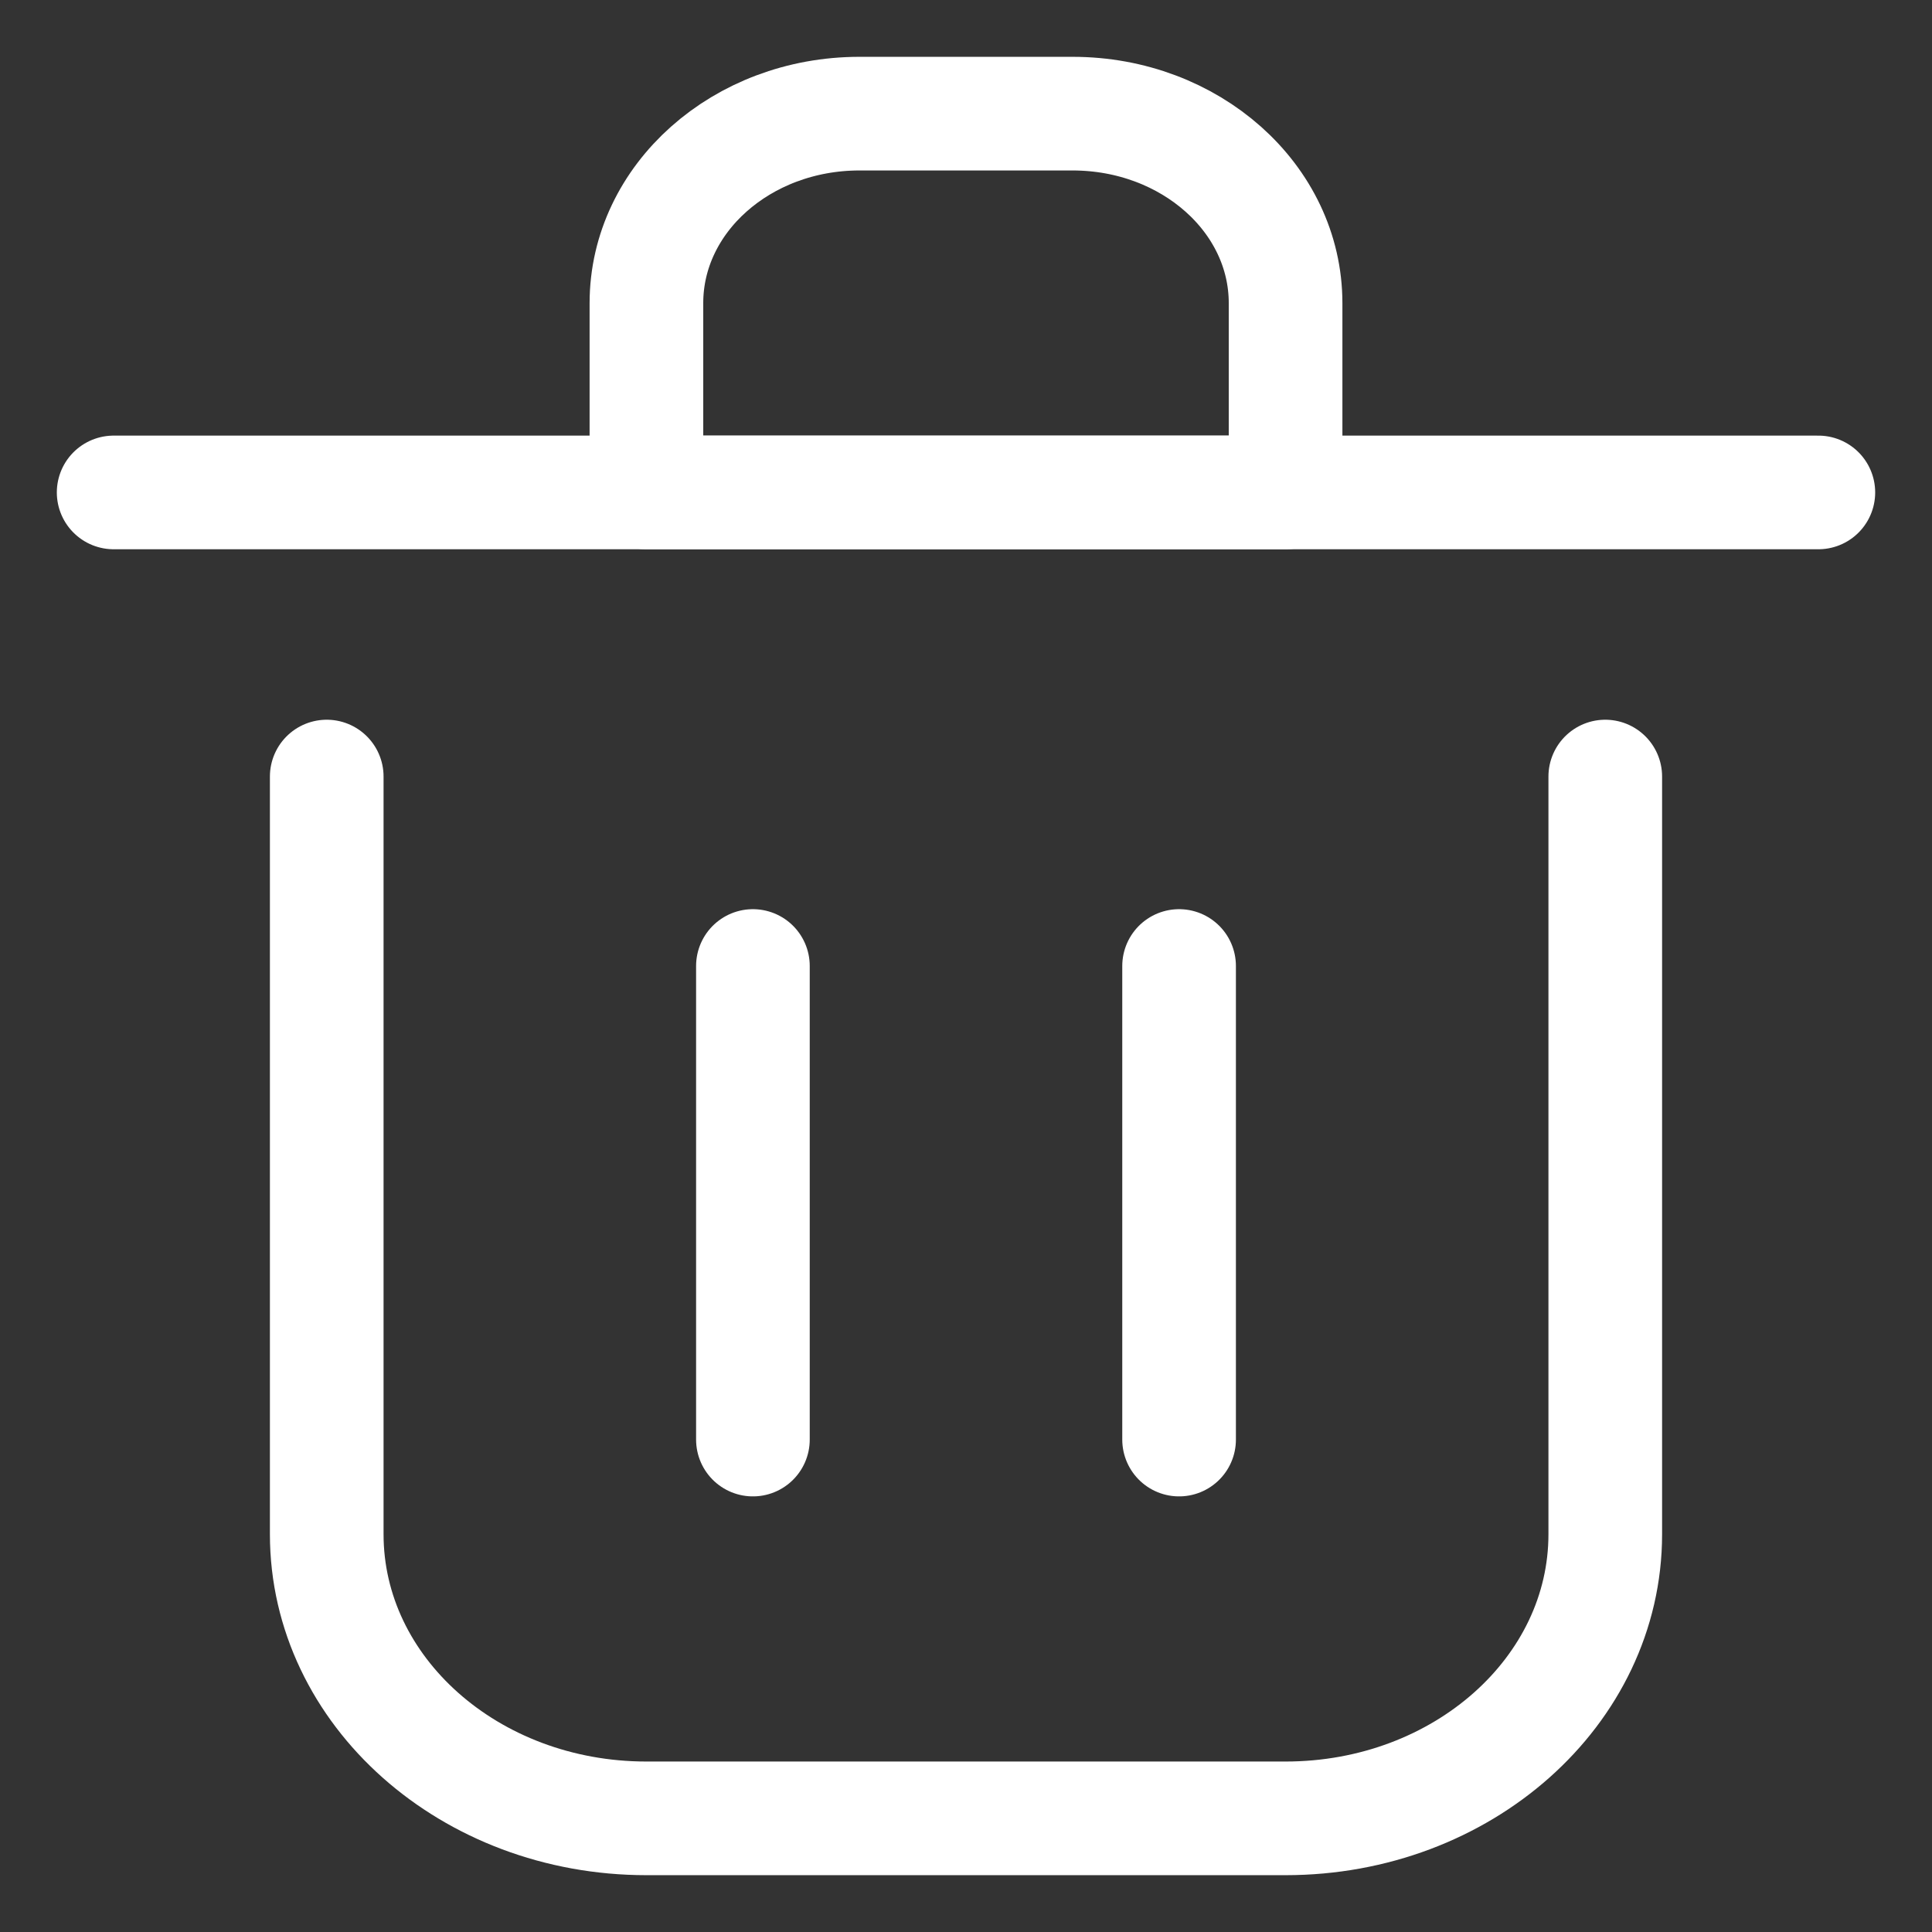 <svg width="17" height="17" viewBox="0 0 17 17" fill="none" xmlns="http://www.w3.org/2000/svg">
<rect x="0" y="0" width="17" height="17" fill="#333333" stroke="none"/>
<path d="M6.625 8.5V12.667" stroke="white" stroke-linecap="round" stroke-linejoin="round"/>
<path d="M10.375 8.5V12.667" stroke="white" stroke-linecap="round" stroke-linejoin="round"/>
<path d="M1 4.333H16" stroke="white" stroke-linecap="round" stroke-linejoin="round"/>
<path d="M2.875 6.833V13.5C2.875 14.881 4.134 16 5.688 16H11.312C12.866 16 14.125 14.881 14.125 13.5V6.833" stroke="white" stroke-linecap="round" stroke-linejoin="round"/>
<path d="M5.688 2.667C5.688 1.746 6.527 1 7.562 1H9.438C10.473 1 11.312 1.746 11.312 2.667V4.333H5.688V2.667Z" stroke="white" stroke-linecap="round" stroke-linejoin="round"/>
</svg>
